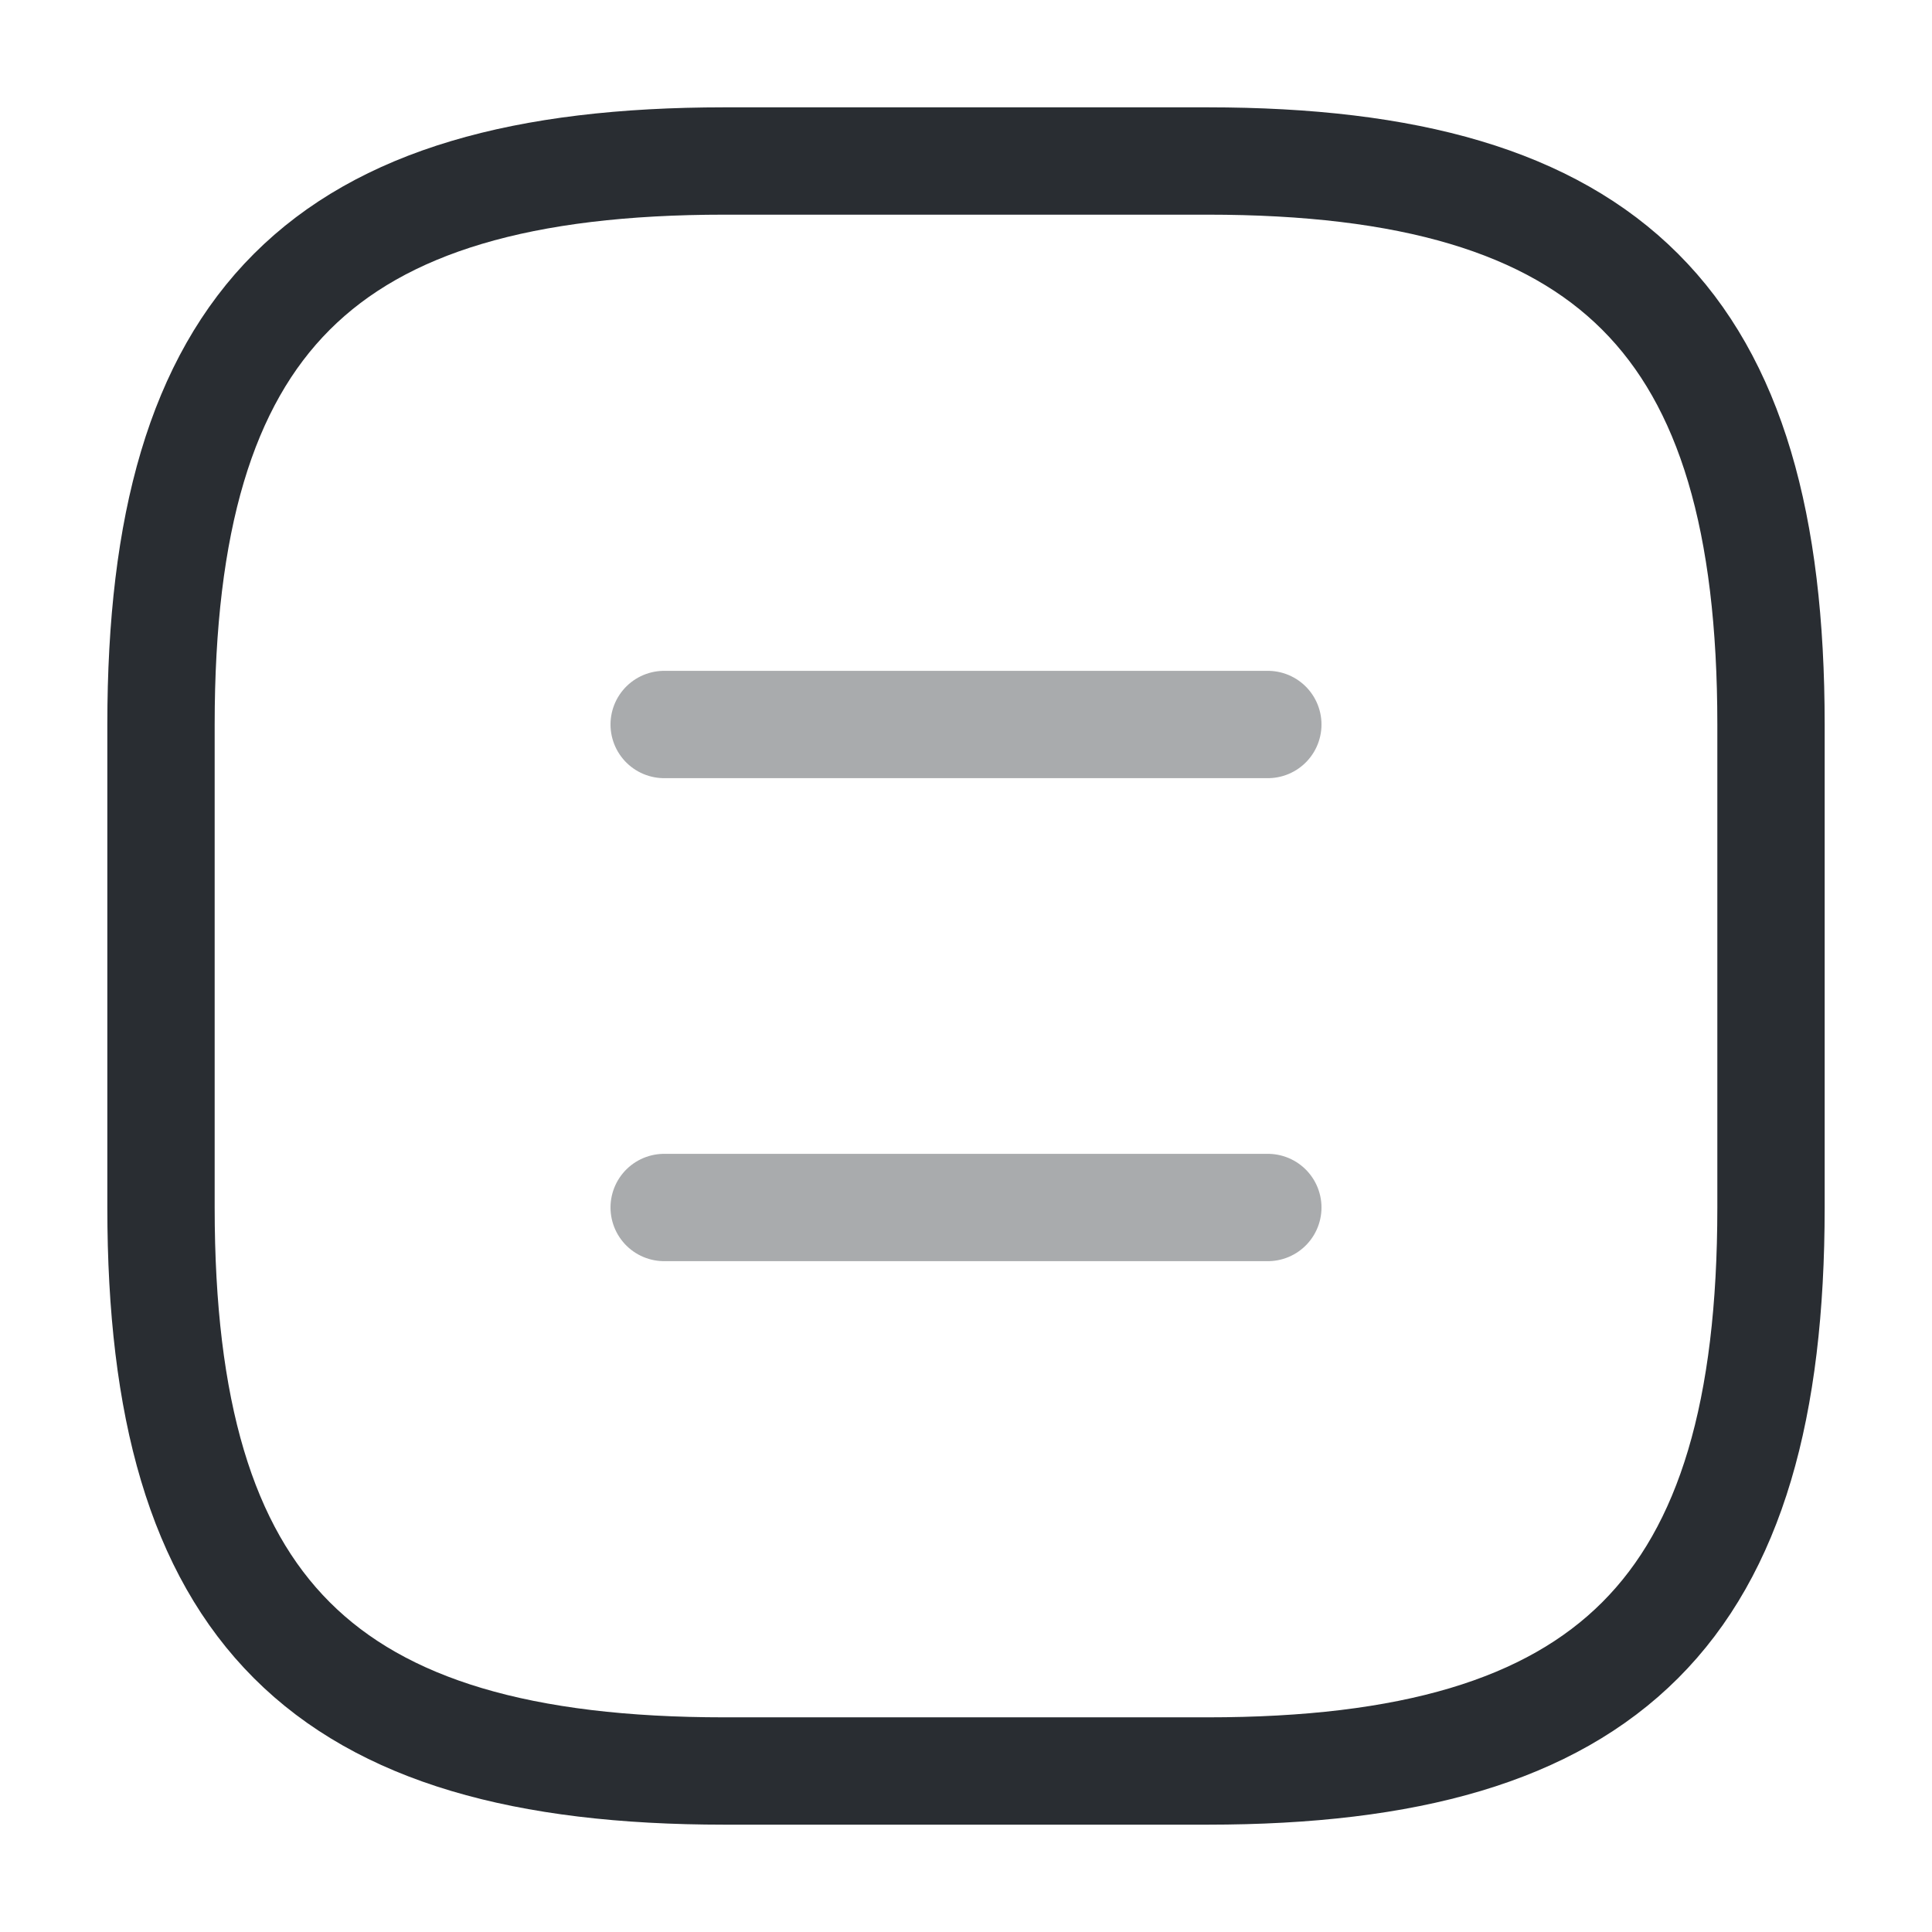 <svg width="18" height="18" viewBox="0 0 18 18" fill="none" xmlns="http://www.w3.org/2000/svg">
<path d="M6.75 16.5H11.25C15 16.5 16.5 15 16.5 11.25V6.75C16.5 3 15 1.5 11.25 1.5H6.75C3 1.5 1.5 3 1.5 6.75V11.25C1.5 15 3 16.5 6.75 16.5Z" stroke="#292D32" stroke-linecap="round" stroke-linejoin="round"/>
<path opacity="0.4" d="M11.812 6.75H6.188" stroke="#292D32" stroke-linecap="round" stroke-linejoin="round"/>
<path opacity="0.4" d="M11.812 11.25H6.188" stroke="#292D32" stroke-linecap="round" stroke-linejoin="round"/>
</svg>
